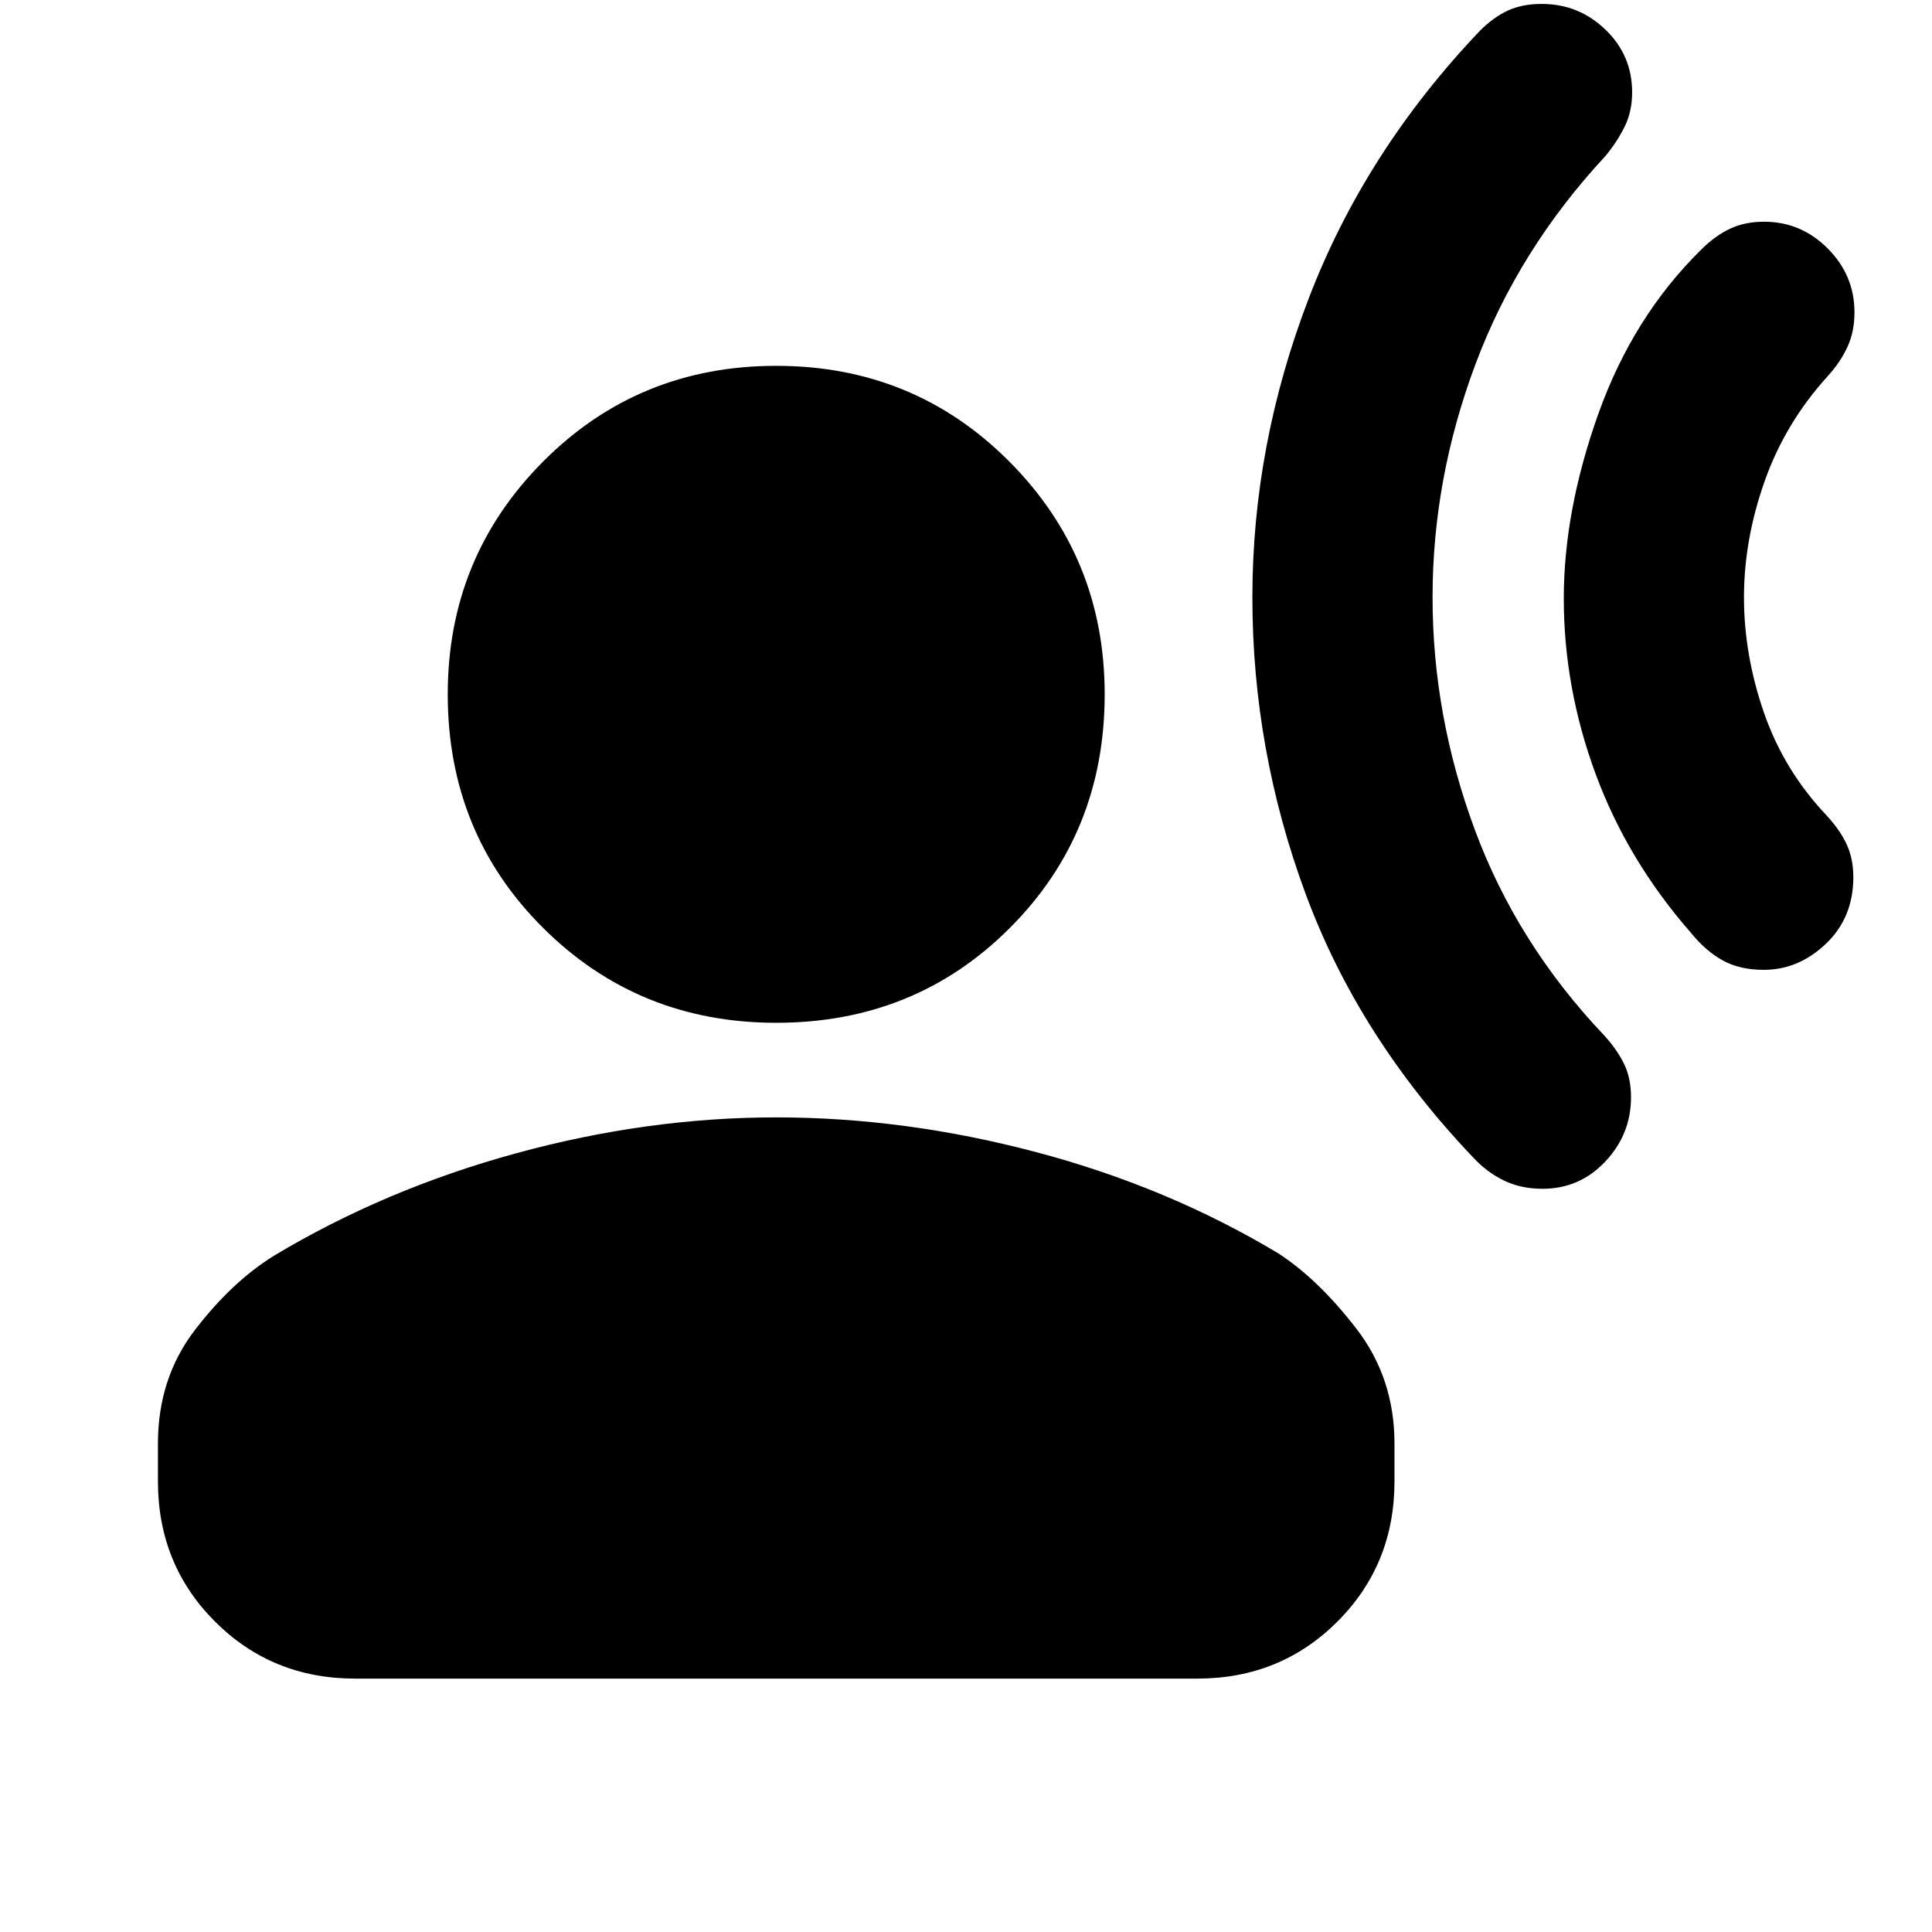 <svg xmlns="http://www.w3.org/2000/svg" height="20" viewBox="0 -960 960 960" width="20"><path d="M385.7-451.78q-68.48 0-115.85-47.17-47.37-47.16-47.37-116.05 0-68.07 47.37-115.64 47.37-47.58 115.85-47.58 68.47 0 115.84 47.58 47.37 47.57 47.37 115.64 0 68.89-47.08 116.05-47.09 47.17-116.13 47.17ZM78.48-223.91v-18.79q0-32.47 18.37-56.43t39.37-36.96q55-33 120.24-50.85 65.24-17.84 129.24-17.84 64 0 129.24 17.28 65.23 17.28 120.23 50.28 20 13 38.87 37.52 18.87 24.53 18.87 57v18.79q0 41.3-28.34 69.65-28.35 28.35-69.66 28.35H176.48q-41.31 0-69.65-28.35-28.35-28.35-28.35-69.65Zm797.96-254.18q-11.96 0-20.44-4.69-8.48-4.7-15.74-13.66-31.61-36.13-47.41-79-15.81-42.87-15.81-87.17 0-43.74 17.22-91.91 17.22-48.18 51.09-81.48 6.69-6.7 14.11-10.26 7.41-3.57 17.11-3.57 18.39 0 31.65 13.33 13.26 13.32 13.26 31.72 0 9.69-3.57 17.32-3.56 7.63-9.69 14.33-21.18 23.3-31.41 52.32-10.24 29.03-10.24 57.63 0 28.61 9.95 57.35 9.96 28.74 31.13 51.05 6.7 7.26 9.98 14.39 3.28 7.13 3.28 16.26 0 20.09-13.6 33.06-13.61 12.98-30.87 12.98ZM766.52-369.3q-10.82 0-19.3-4.14-8.48-4.13-15.18-11.39-57-59.82-83.37-131.24-26.37-71.41-26.37-147.11 0-75.69 28.07-148.73 28.06-73.05 85.06-132.87 6.7-6.7 13.83-9.98 7.13-3.29 16.83-3.29 18.39 0 31.65 12.77Q811-932.52 811-914.13q0 9.69-3.85 17.32-3.85 7.63-9.41 14.33-43.3 46.57-64.61 103.5-21.3 56.94-21.3 115.8 0 58.87 21.02 115.53 21.02 56.65 64.32 102.21 6.13 6.7 9.7 13.83 3.57 7.13 3.57 16.83 0 18.39-12.77 31.93-12.76 13.55-31.15 13.55Z"/></svg>